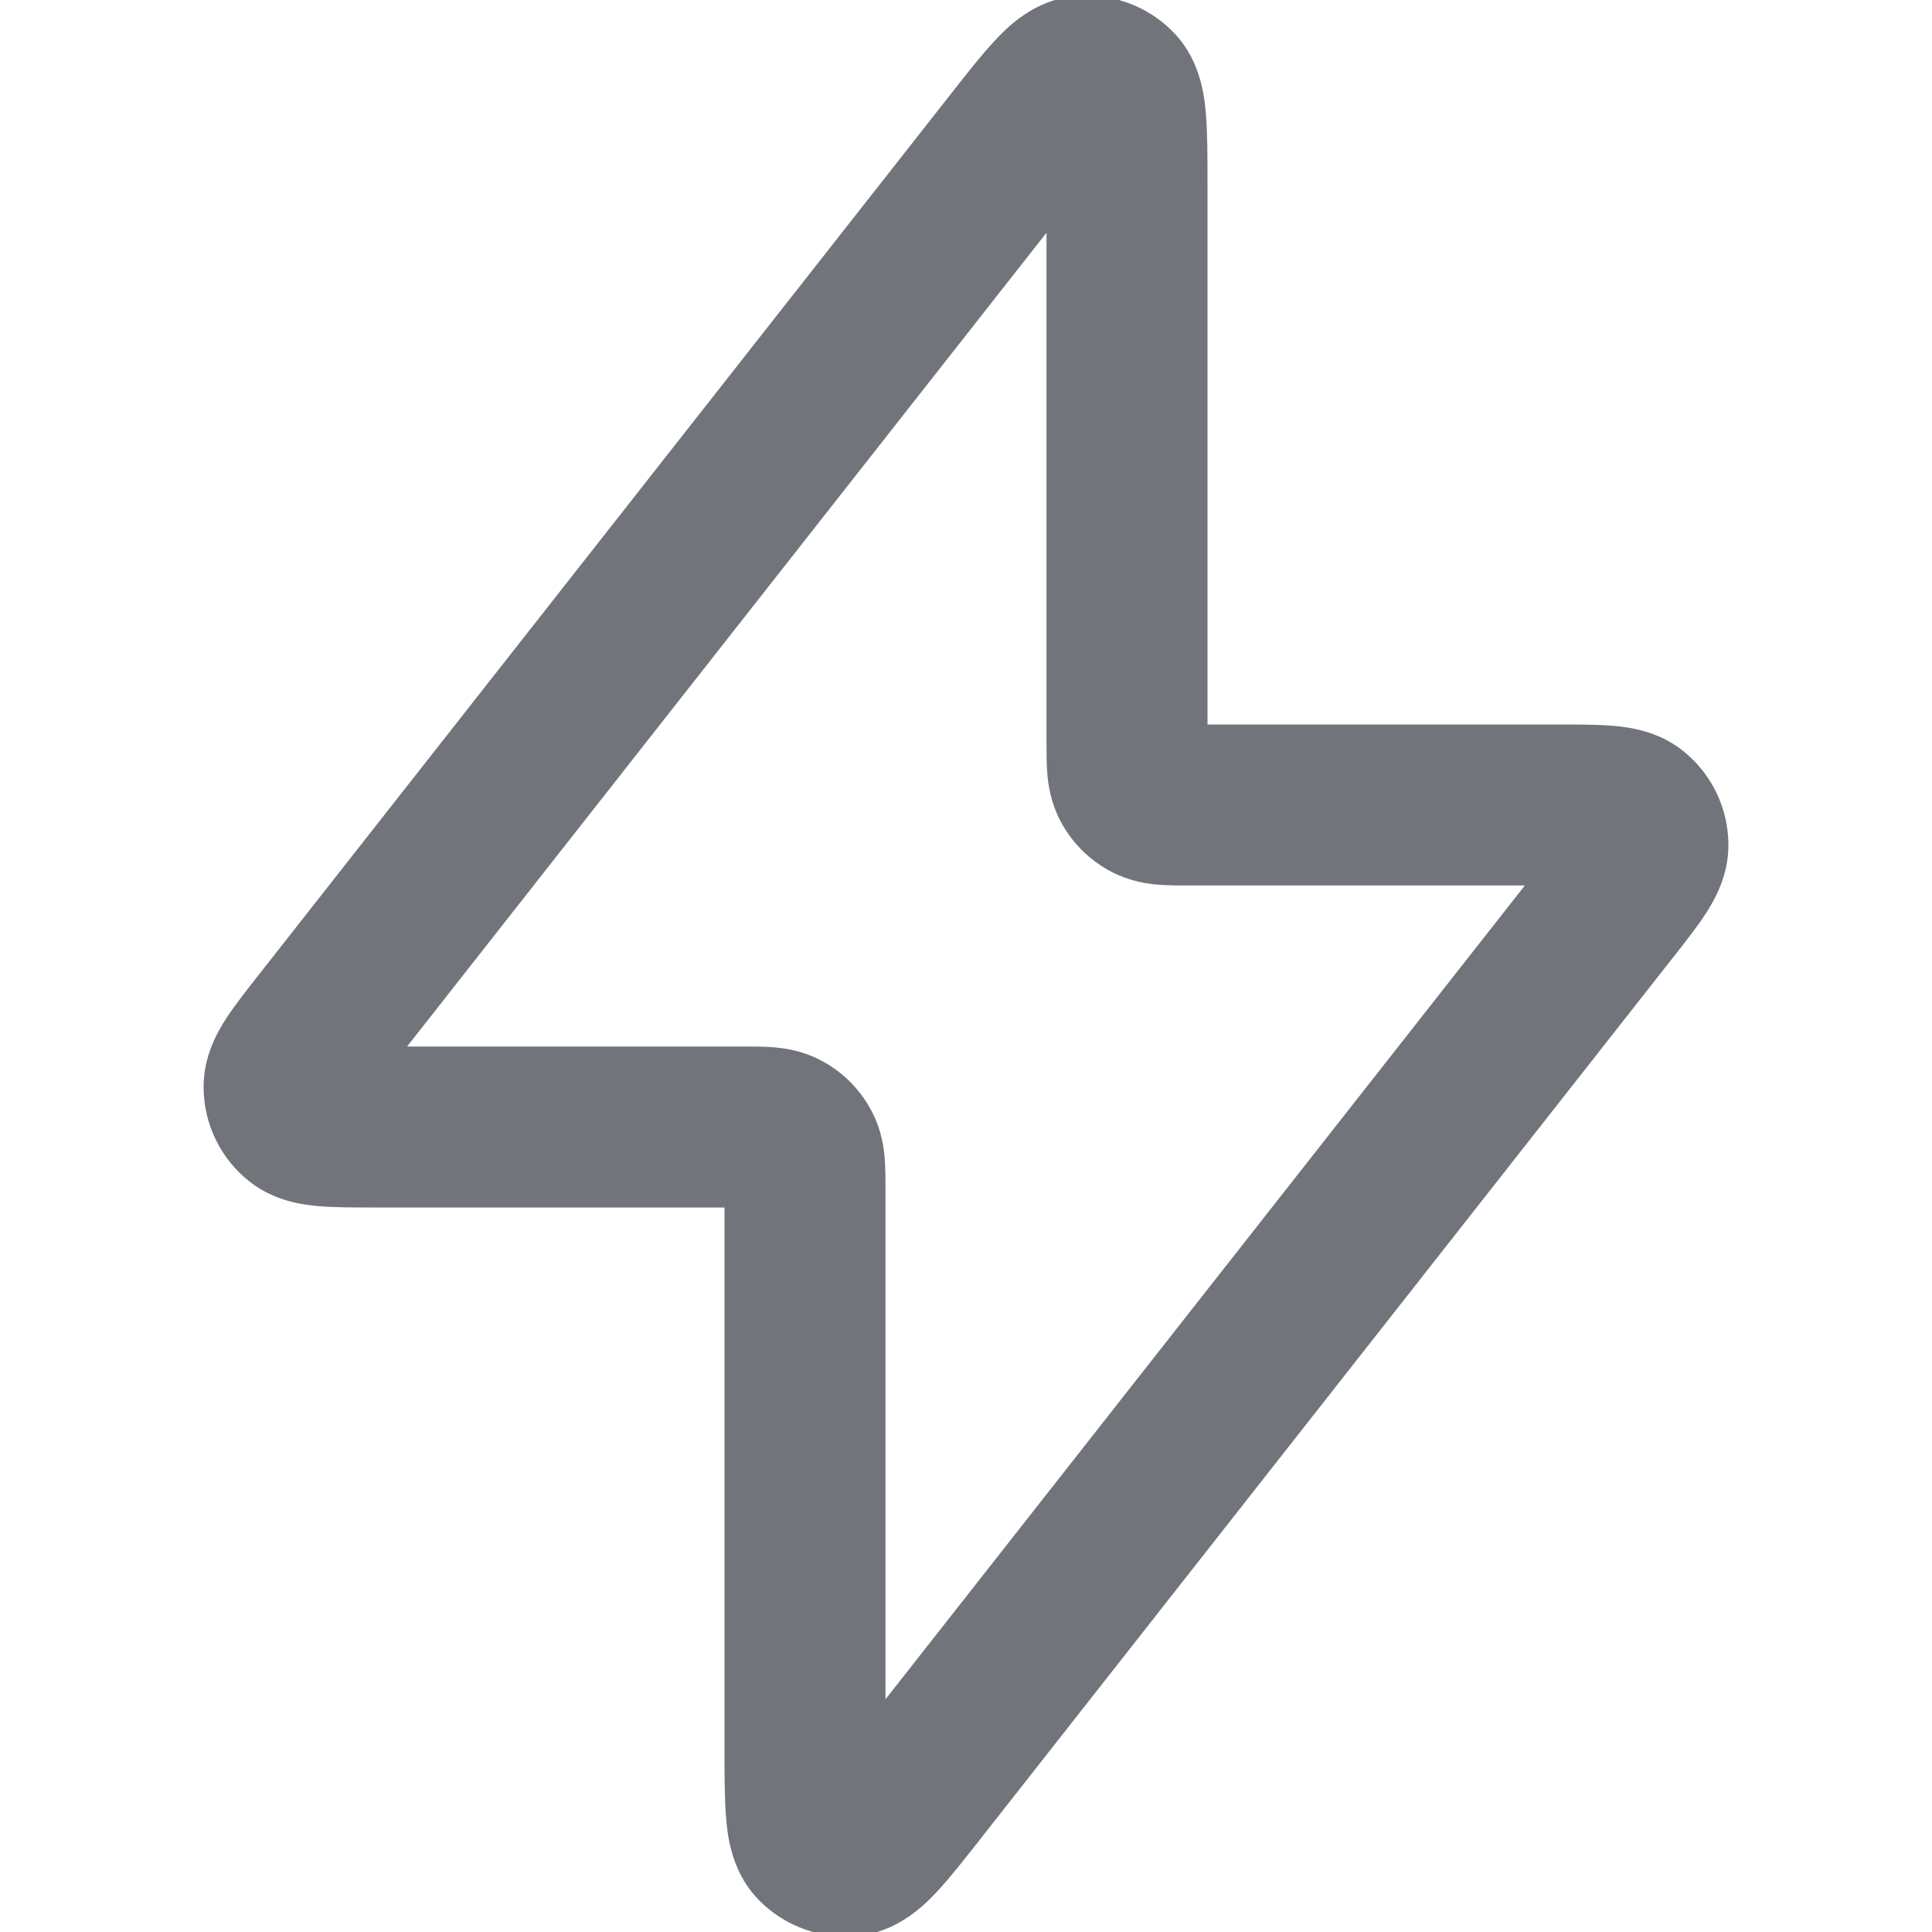 <svg width="24" height="24" viewBox="0 0 24 24" fill="none" xmlns="http://www.w3.org/2000/svg">
<g clip-path="url(#clip0)">
<path fill-rule="evenodd" clip-rule="evenodd" d="M13.258 -0.035C13.757 -0.116 14.263 0.059 14.605 0.431C14.923 0.777 14.964 1.222 14.98 1.414C15 1.652 15 1.954 15 2.274L15 9L19.389 9C19.622 9 19.86 9 20.055 9.018C20.243 9.035 20.595 9.08 20.904 9.325C21.26 9.608 21.469 10.037 21.471 10.492C21.473 10.887 21.291 11.192 21.189 11.35C21.082 11.514 20.935 11.701 20.791 11.884L12.191 22.829C11.993 23.081 11.807 23.319 11.645 23.493C11.513 23.634 11.206 23.959 10.742 24.035C10.243 24.116 9.737 23.941 9.395 23.569C9.077 23.223 9.036 22.778 9.02 22.586C9 22.348 9 22.046 9 21.726L9 15L4.611 15C4.378 15 4.14 15 3.945 14.982C3.757 14.965 3.405 14.92 3.096 14.675C2.74 14.392 2.531 13.963 2.529 13.508C2.527 13.113 2.709 12.808 2.811 12.65C2.918 12.486 3.065 12.299 3.209 12.116C3.216 12.106 3.223 12.097 3.231 12.088L11.809 1.171C12.007 0.919 12.193 0.681 12.356 0.507C12.487 0.366 12.794 0.041 13.258 -0.035ZM13 2.891L5.057 13H9.2C9.208 13 9.215 13 9.223 13C9.342 13 9.485 13 9.61 13.01C9.755 13.022 9.963 13.052 10.181 13.164C10.463 13.307 10.693 13.537 10.836 13.819C10.948 14.037 10.978 14.245 10.99 14.39C11 14.515 11 14.658 11 14.777C11 14.785 11 14.792 11 14.8V21.109L18.942 11H14.8C14.792 11 14.785 11 14.777 11C14.658 11 14.515 11 14.39 10.99C14.245 10.978 14.037 10.947 13.819 10.836C13.537 10.693 13.307 10.463 13.164 10.181C13.053 9.963 13.022 9.755 13.01 9.61C13 9.484 13 9.342 13 9.223C13 9.215 13 9.208 13 9.2V2.891Z" fill="#71747A" />
</g>
<defs>
<clipPath id="clip0">
<path d="M0 0H24V24H0V0Z" fill="white"/>
</clipPath>
</defs>
</svg>
